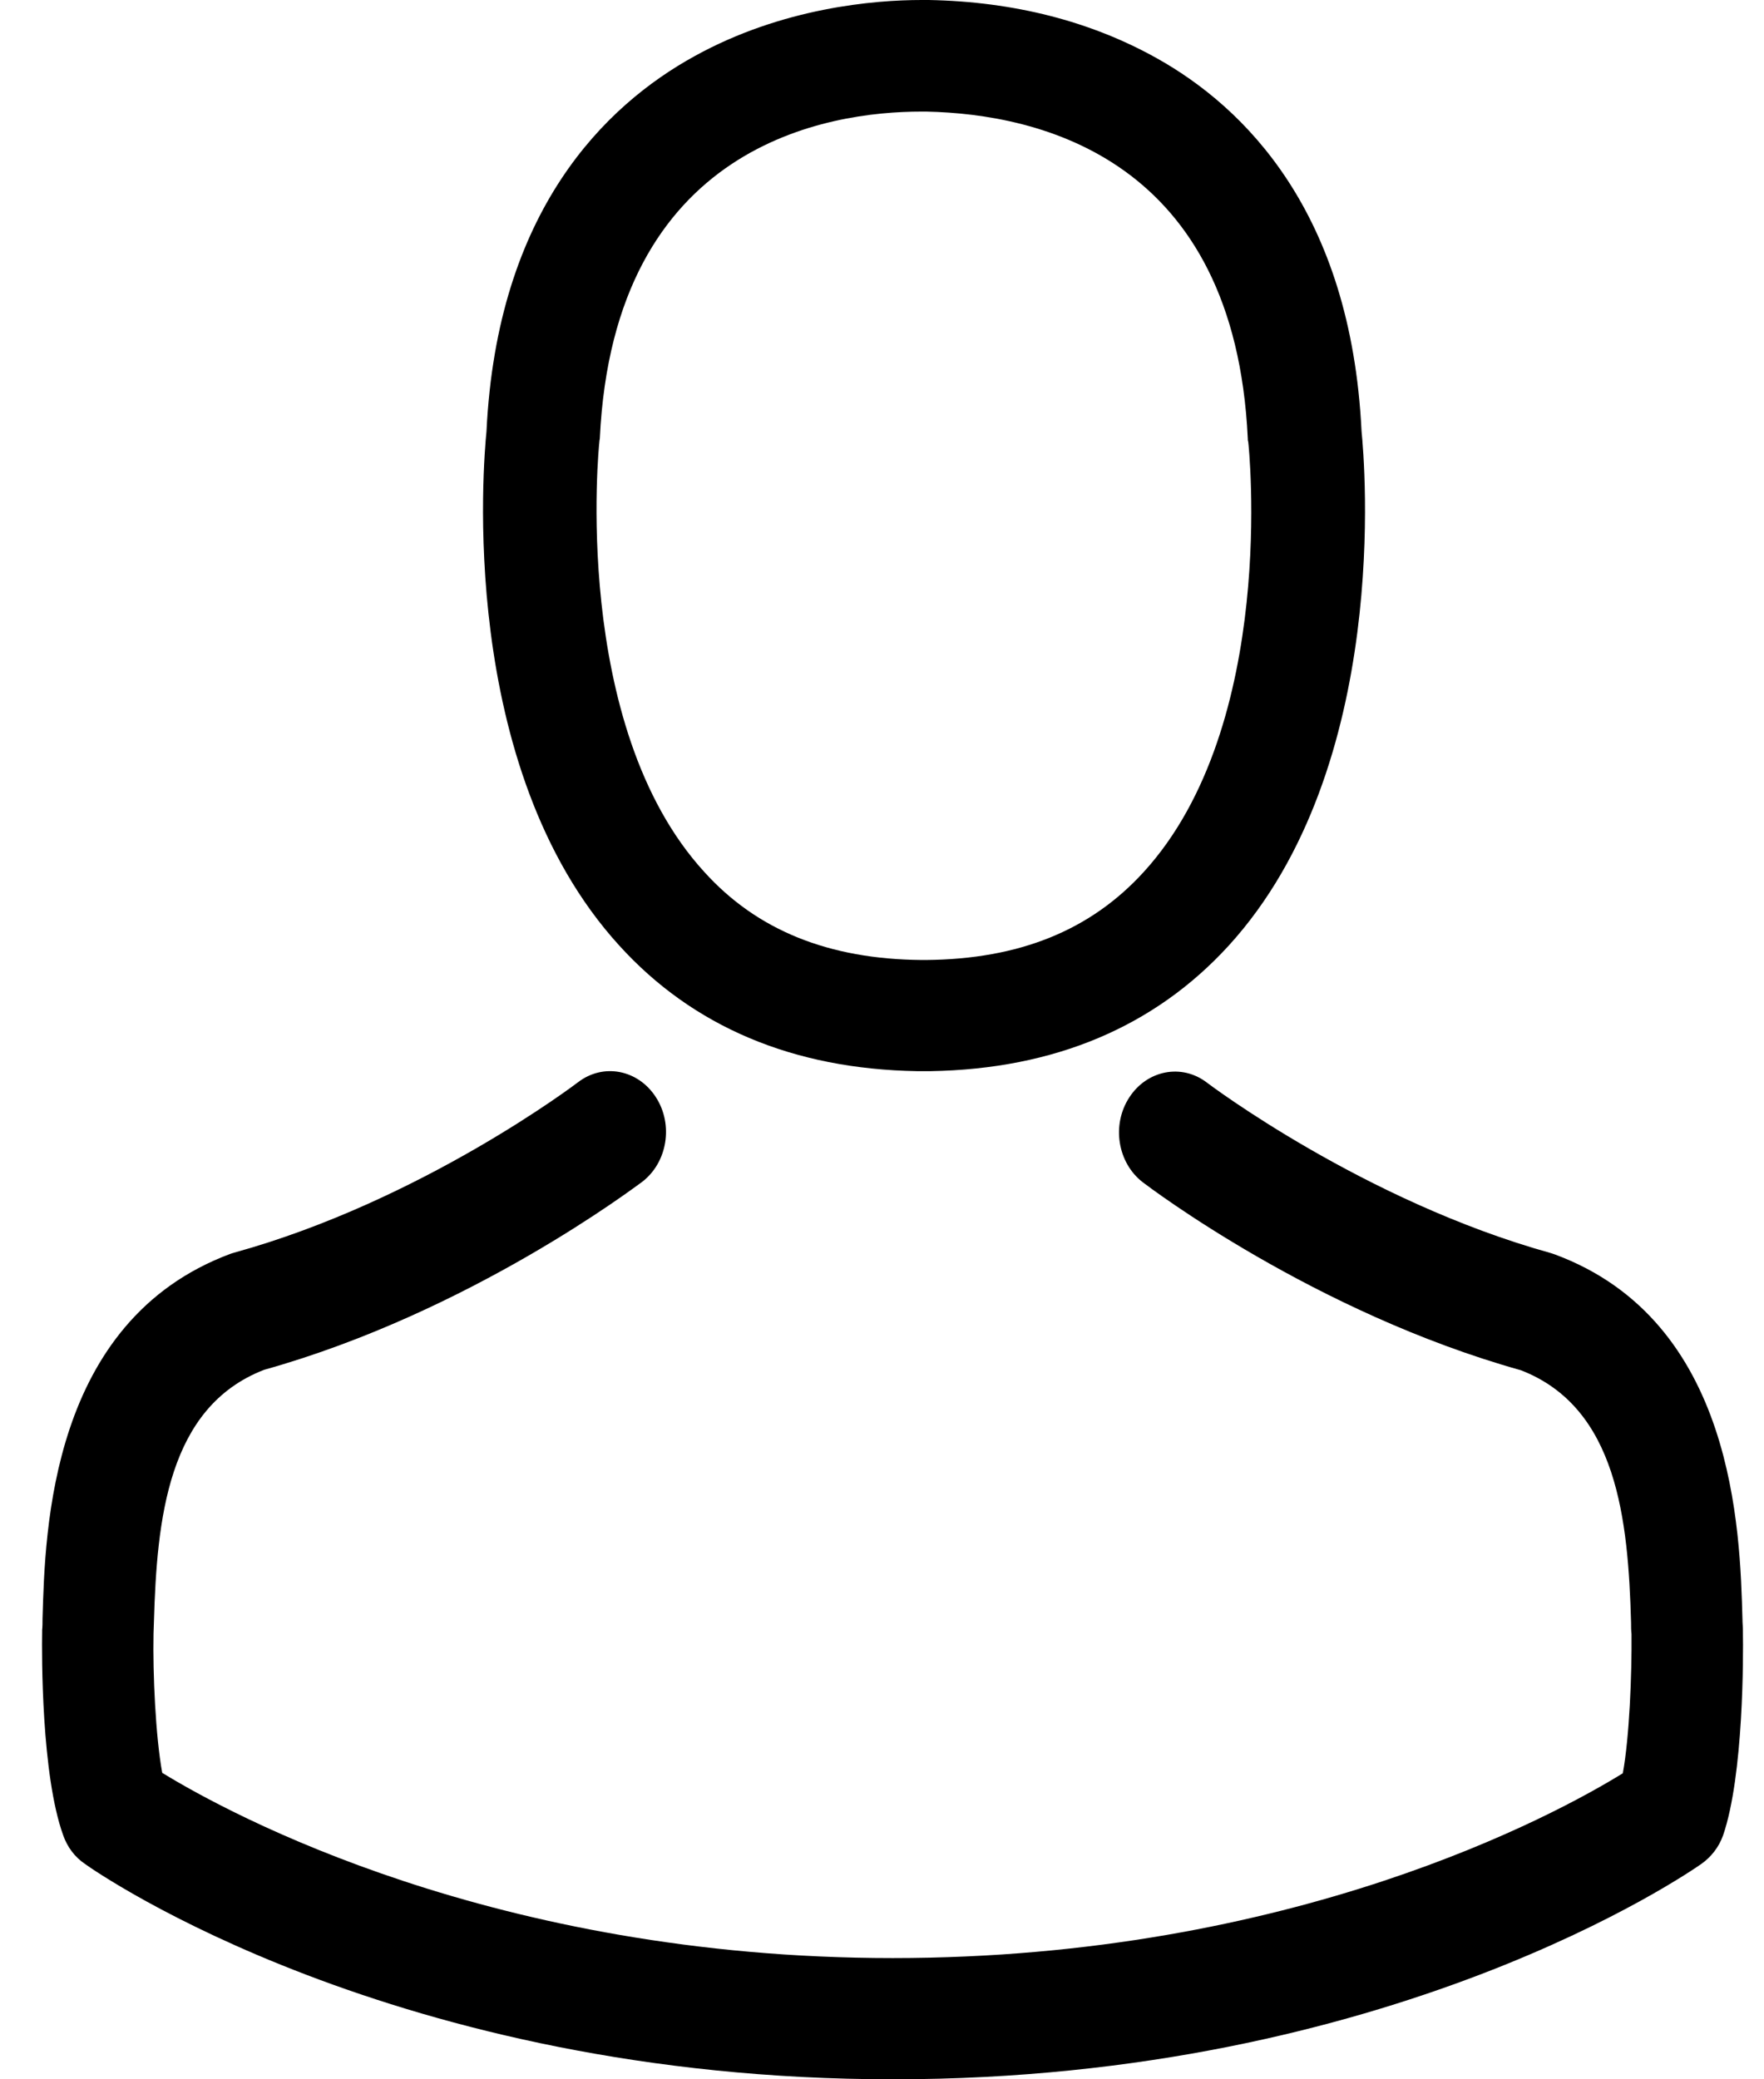 <?xml version="1.0" encoding="UTF-8"?>
<svg width="28px" height="33px" viewBox="0 0 28 33" version="1.1" xmlns="http://www.w3.org/2000/svg" xmlns:xlink="http://www.w3.org/1999/xlink">
    <!-- Generator: Sketch 51.3 (57544) - http://www.bohemiancoding.com/sketch -->
    <title>Group 6 Copy</title>
    <desc>Created with Sketch.</desc>
    <defs></defs>
    <g id="Page-1" stroke="none" stroke-width="1" fill="none" fill-rule="evenodd">
        <g id="Sign-Up-A-Copy-27" transform="translate(-1586, -467)" fill="#000000">
            <g id="Group-5" transform="translate(1586.667, 467)">
                <g id="Group-6-Copy">
                    <path d="M13.889,17 L14.104,17 C16.071,16.967 17.662,16.294 18.837,15.007 C21.422,12.172 20.992,7.311 20.945,6.847 C20.777,3.365 19.085,1.699 17.689,0.921 C16.648,0.34 15.433,0.026 14.077,0 L13.963,0 C13.218,0 11.754,0.118 10.351,0.895 C8.941,1.673 7.223,3.339 7.055,6.847 C7.008,7.311 6.578,12.172 9.163,15.007 C10.331,16.294 11.922,16.967 13.889,17 Z M8.847,7.01 C8.847,6.991 8.854,6.971 8.854,6.958 C9.076,2.274 12.493,1.771 13.956,1.771 L14.037,1.771 C15.85,1.81 18.931,2.529 19.139,6.958 C19.139,6.978 19.139,6.997 19.146,7.01 C19.153,7.056 19.623,11.499 17.488,13.838 C16.642,14.766 15.514,15.223 14.03,15.236 L13.963,15.236 C12.486,15.223 11.351,14.766 10.512,13.838 C8.384,11.512 8.841,7.05 8.847,7.01 Z" id="Fill-1"></path>
                    <path d="M26.998,25.896 L26.998,25.875 C26.998,25.818 26.991,25.76 26.991,25.696 C26.952,24.28 26.867,20.967 24.014,19.909 C23.994,19.901 23.968,19.894 23.948,19.887 C20.984,19.064 18.519,17.204 18.492,17.183 C18.092,16.875 17.539,16.982 17.257,17.419 C16.974,17.855 17.072,18.456 17.473,18.764 C17.585,18.849 20.202,20.831 23.475,21.747 C25.006,22.341 25.177,24.122 25.223,25.753 C25.223,25.818 25.223,25.875 25.23,25.932 C25.236,26.576 25.197,27.57 25.092,28.143 C24.027,28.801 19.853,31.076 13.503,31.076 C7.18,31.076 2.979,28.794 1.908,28.136 C1.803,27.563 1.757,26.568 1.77,25.925 C1.77,25.867 1.776,25.811 1.776,25.746 C1.823,24.115 1.993,22.333 3.525,21.74 C6.799,20.824 9.415,18.835 9.526,18.757 C9.927,18.449 10.026,17.848 9.743,17.412 C9.461,16.975 8.909,16.868 8.508,17.176 C8.481,17.197 6.03,19.057 3.052,19.88 C3.025,19.887 3.006,19.894 2.986,19.901 C0.133,20.967 0.048,24.28 0.008,25.689 C0.008,25.753 0.008,25.811 0.002,25.867 L0.002,25.889 C-0.005,26.261 -0.011,28.171 0.337,29.13 C0.403,29.316 0.521,29.473 0.679,29.58 C0.876,29.724 5.602,33 13.51,33 C21.417,33 26.144,29.717 26.341,29.58 C26.492,29.473 26.617,29.316 26.683,29.13 C27.011,28.178 27.005,26.268 26.998,25.896 Z" id="Fill-3"></path>
                </g>
            </g>
        </g>
    </g>
</svg>